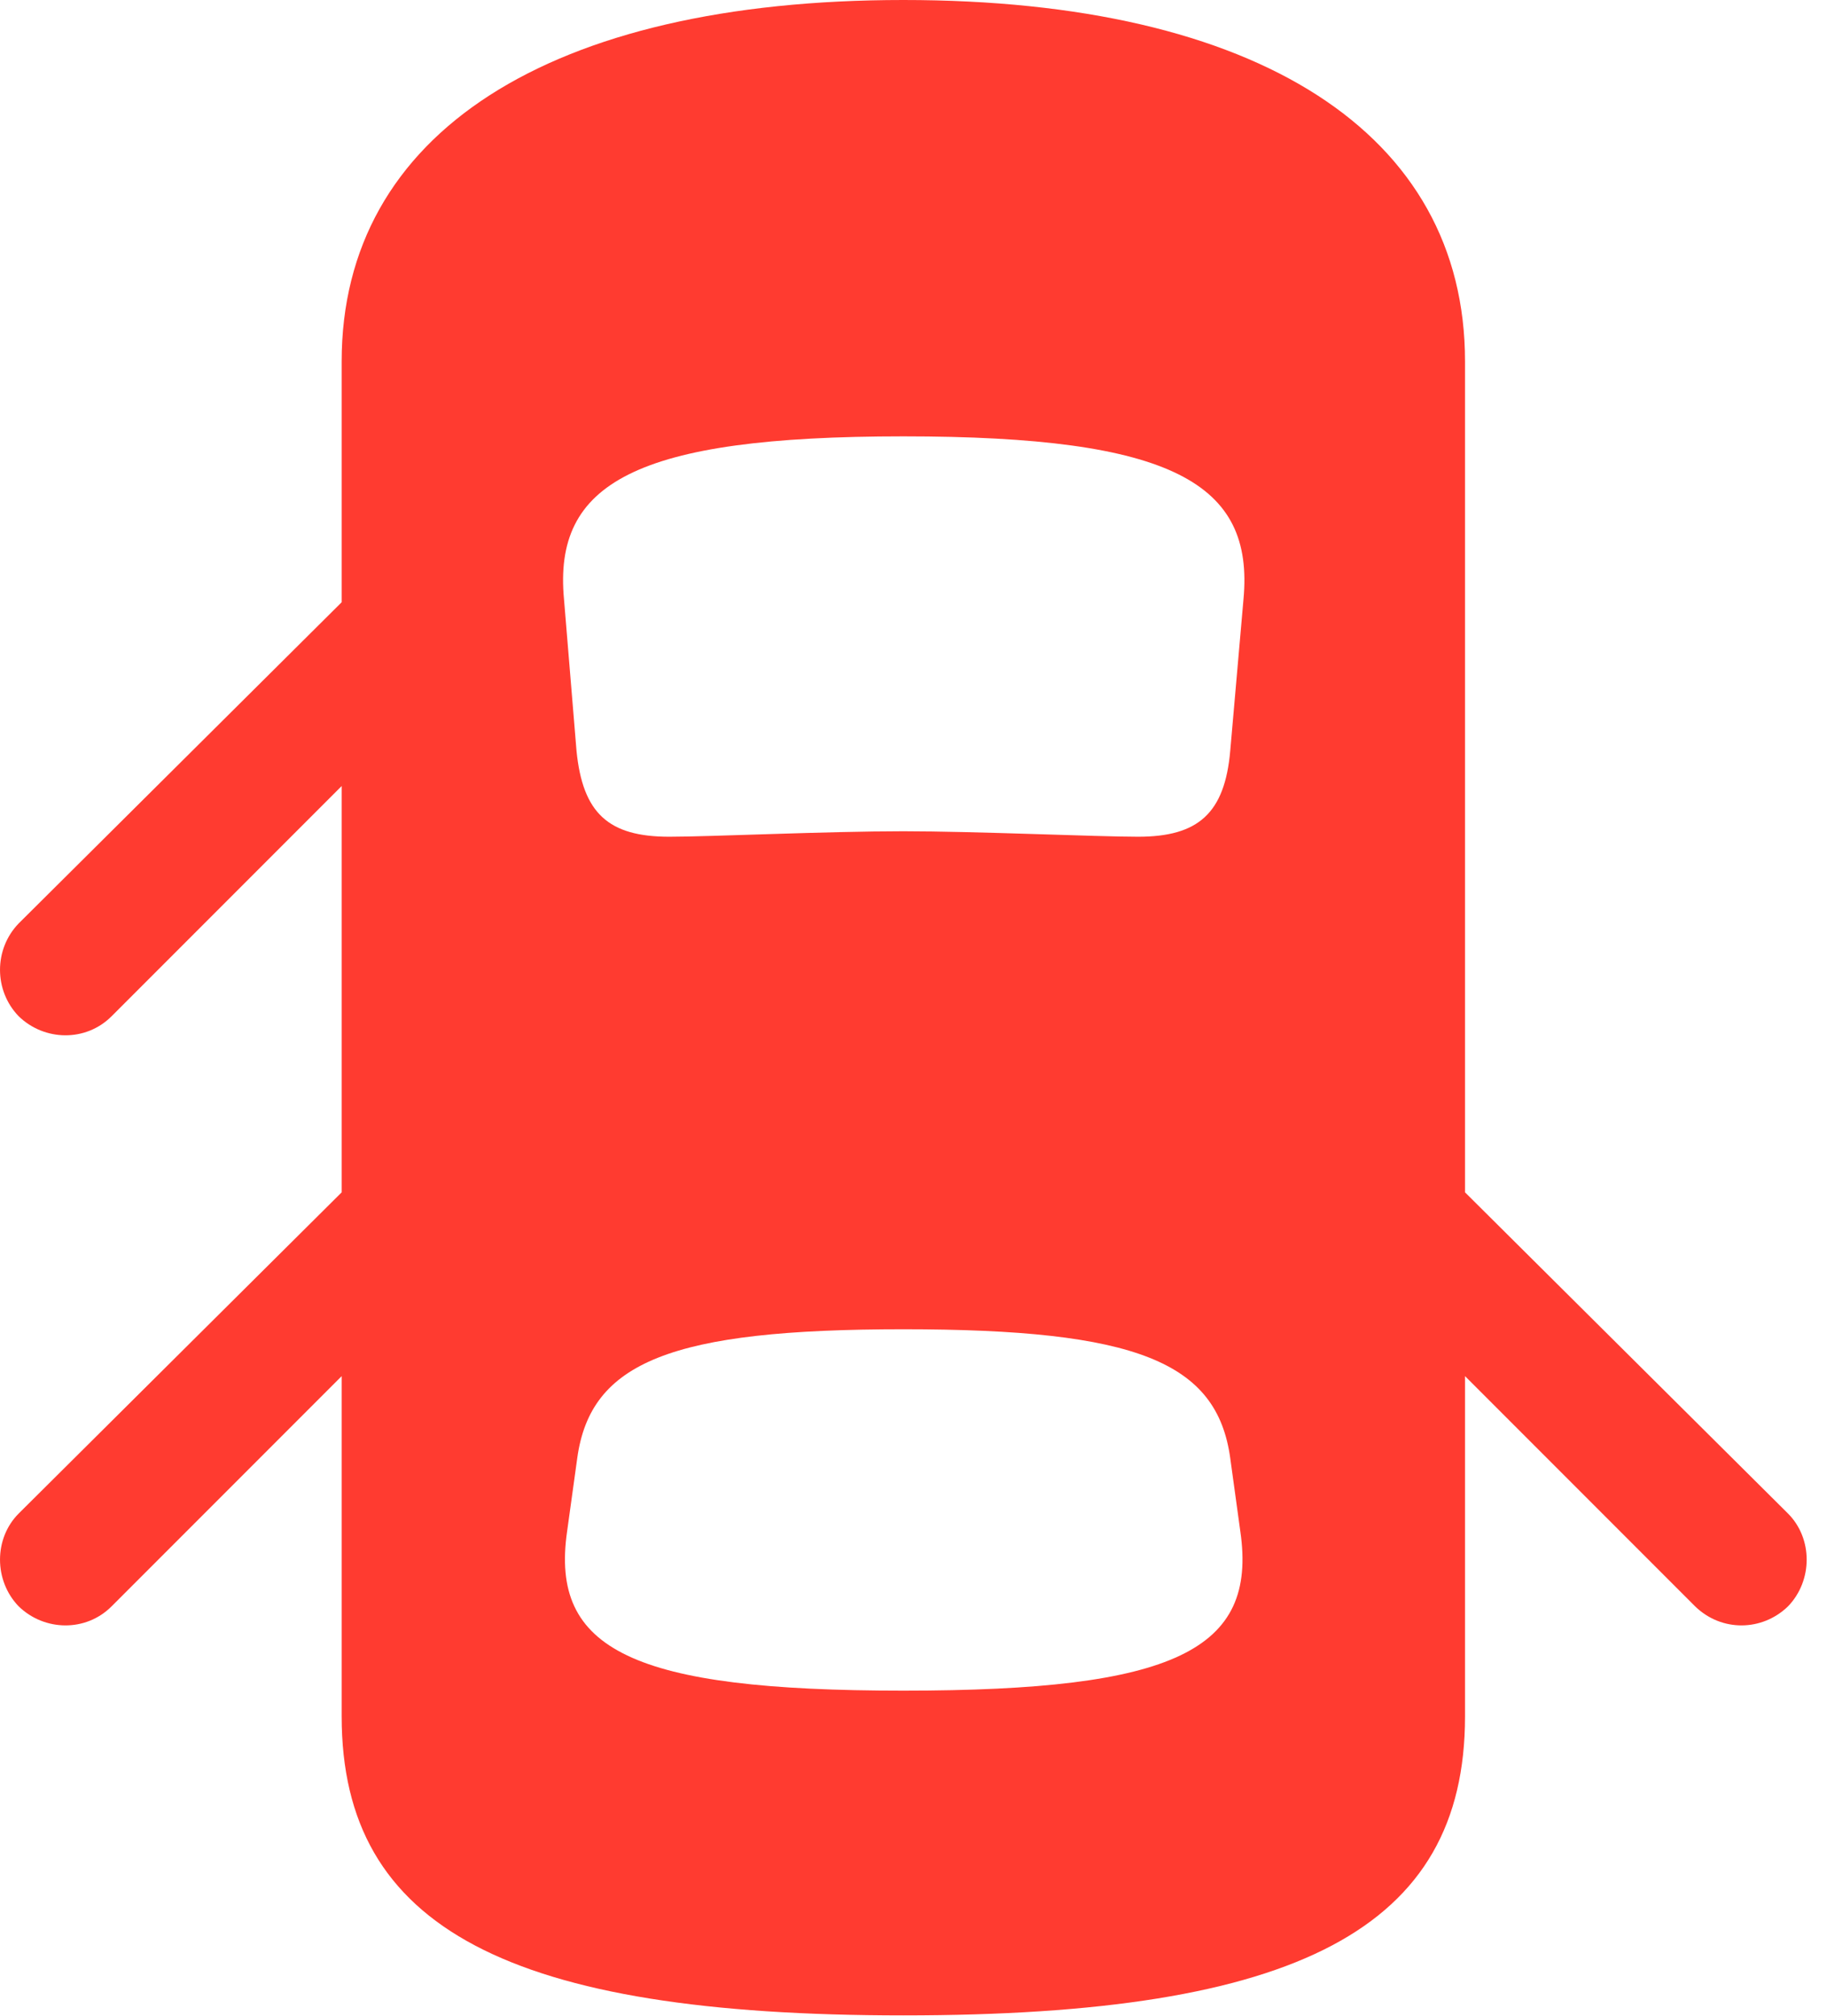 <?xml version="1.0" encoding="UTF-8"?>
<!--Generator: Apple Native CoreSVG 326-->
<!DOCTYPE svg
PUBLIC "-//W3C//DTD SVG 1.1//EN"
       "http://www.w3.org/Graphics/SVG/1.1/DTD/svg11.dtd">
<svg version="1.1" xmlns="http://www.w3.org/2000/svg" xmlns:xlink="http://www.w3.org/1999/xlink" viewBox="0 0 32.02 35.315">
 <g>
  <rect height="35.315" opacity="0" width="32.02" x="0" y="0"/>
  <path d="M15.832 35.301C22.736 35.301 25.676 33.783 25.676 30.064L25.676 6.33C25.676 2.338 22.053 0 15.832 0C9.625 0 5.988 2.338 5.988 6.33L5.988 30.064C5.988 33.783 8.941 35.301 15.832 35.301ZM15.832 14.56C14.492 14.56 12.441 14.656 11.73 14.656C10.664 14.656 10.213 14.246 10.104 13.152L9.885 10.5C9.693 8.463 11.129 7.643 15.832 7.643C20.549 7.643 21.984 8.463 21.793 10.5L21.561 13.152C21.465 14.246 21 14.656 19.947 14.656C19.223 14.656 17.104 14.56 15.832 14.56ZM15.832 29.613C11.088 29.613 9.639 28.902 9.939 26.824L10.117 25.539C10.35 23.857 11.758 23.283 15.832 23.283C19.92 23.283 21.328 23.857 21.561 25.539L21.738 26.824C22.039 28.902 20.59 29.613 15.832 29.613ZM7.014 9.529L0.328 16.174C-0.109 16.625-0.109 17.35 0.328 17.801C0.779 18.238 1.504 18.252 1.955 17.801L7.014 12.742ZM7.014 19.865L0.328 26.51C-0.109 26.947-0.109 27.686 0.328 28.137C0.779 28.574 1.504 28.588 1.955 28.137L7.014 23.078ZM24.65 19.865L24.65 23.078L29.709 28.137C30.174 28.588 30.885 28.574 31.336 28.137C31.773 27.686 31.773 26.947 31.336 26.51Z" fill="#ff3b30"/>
 </g>
</svg>
